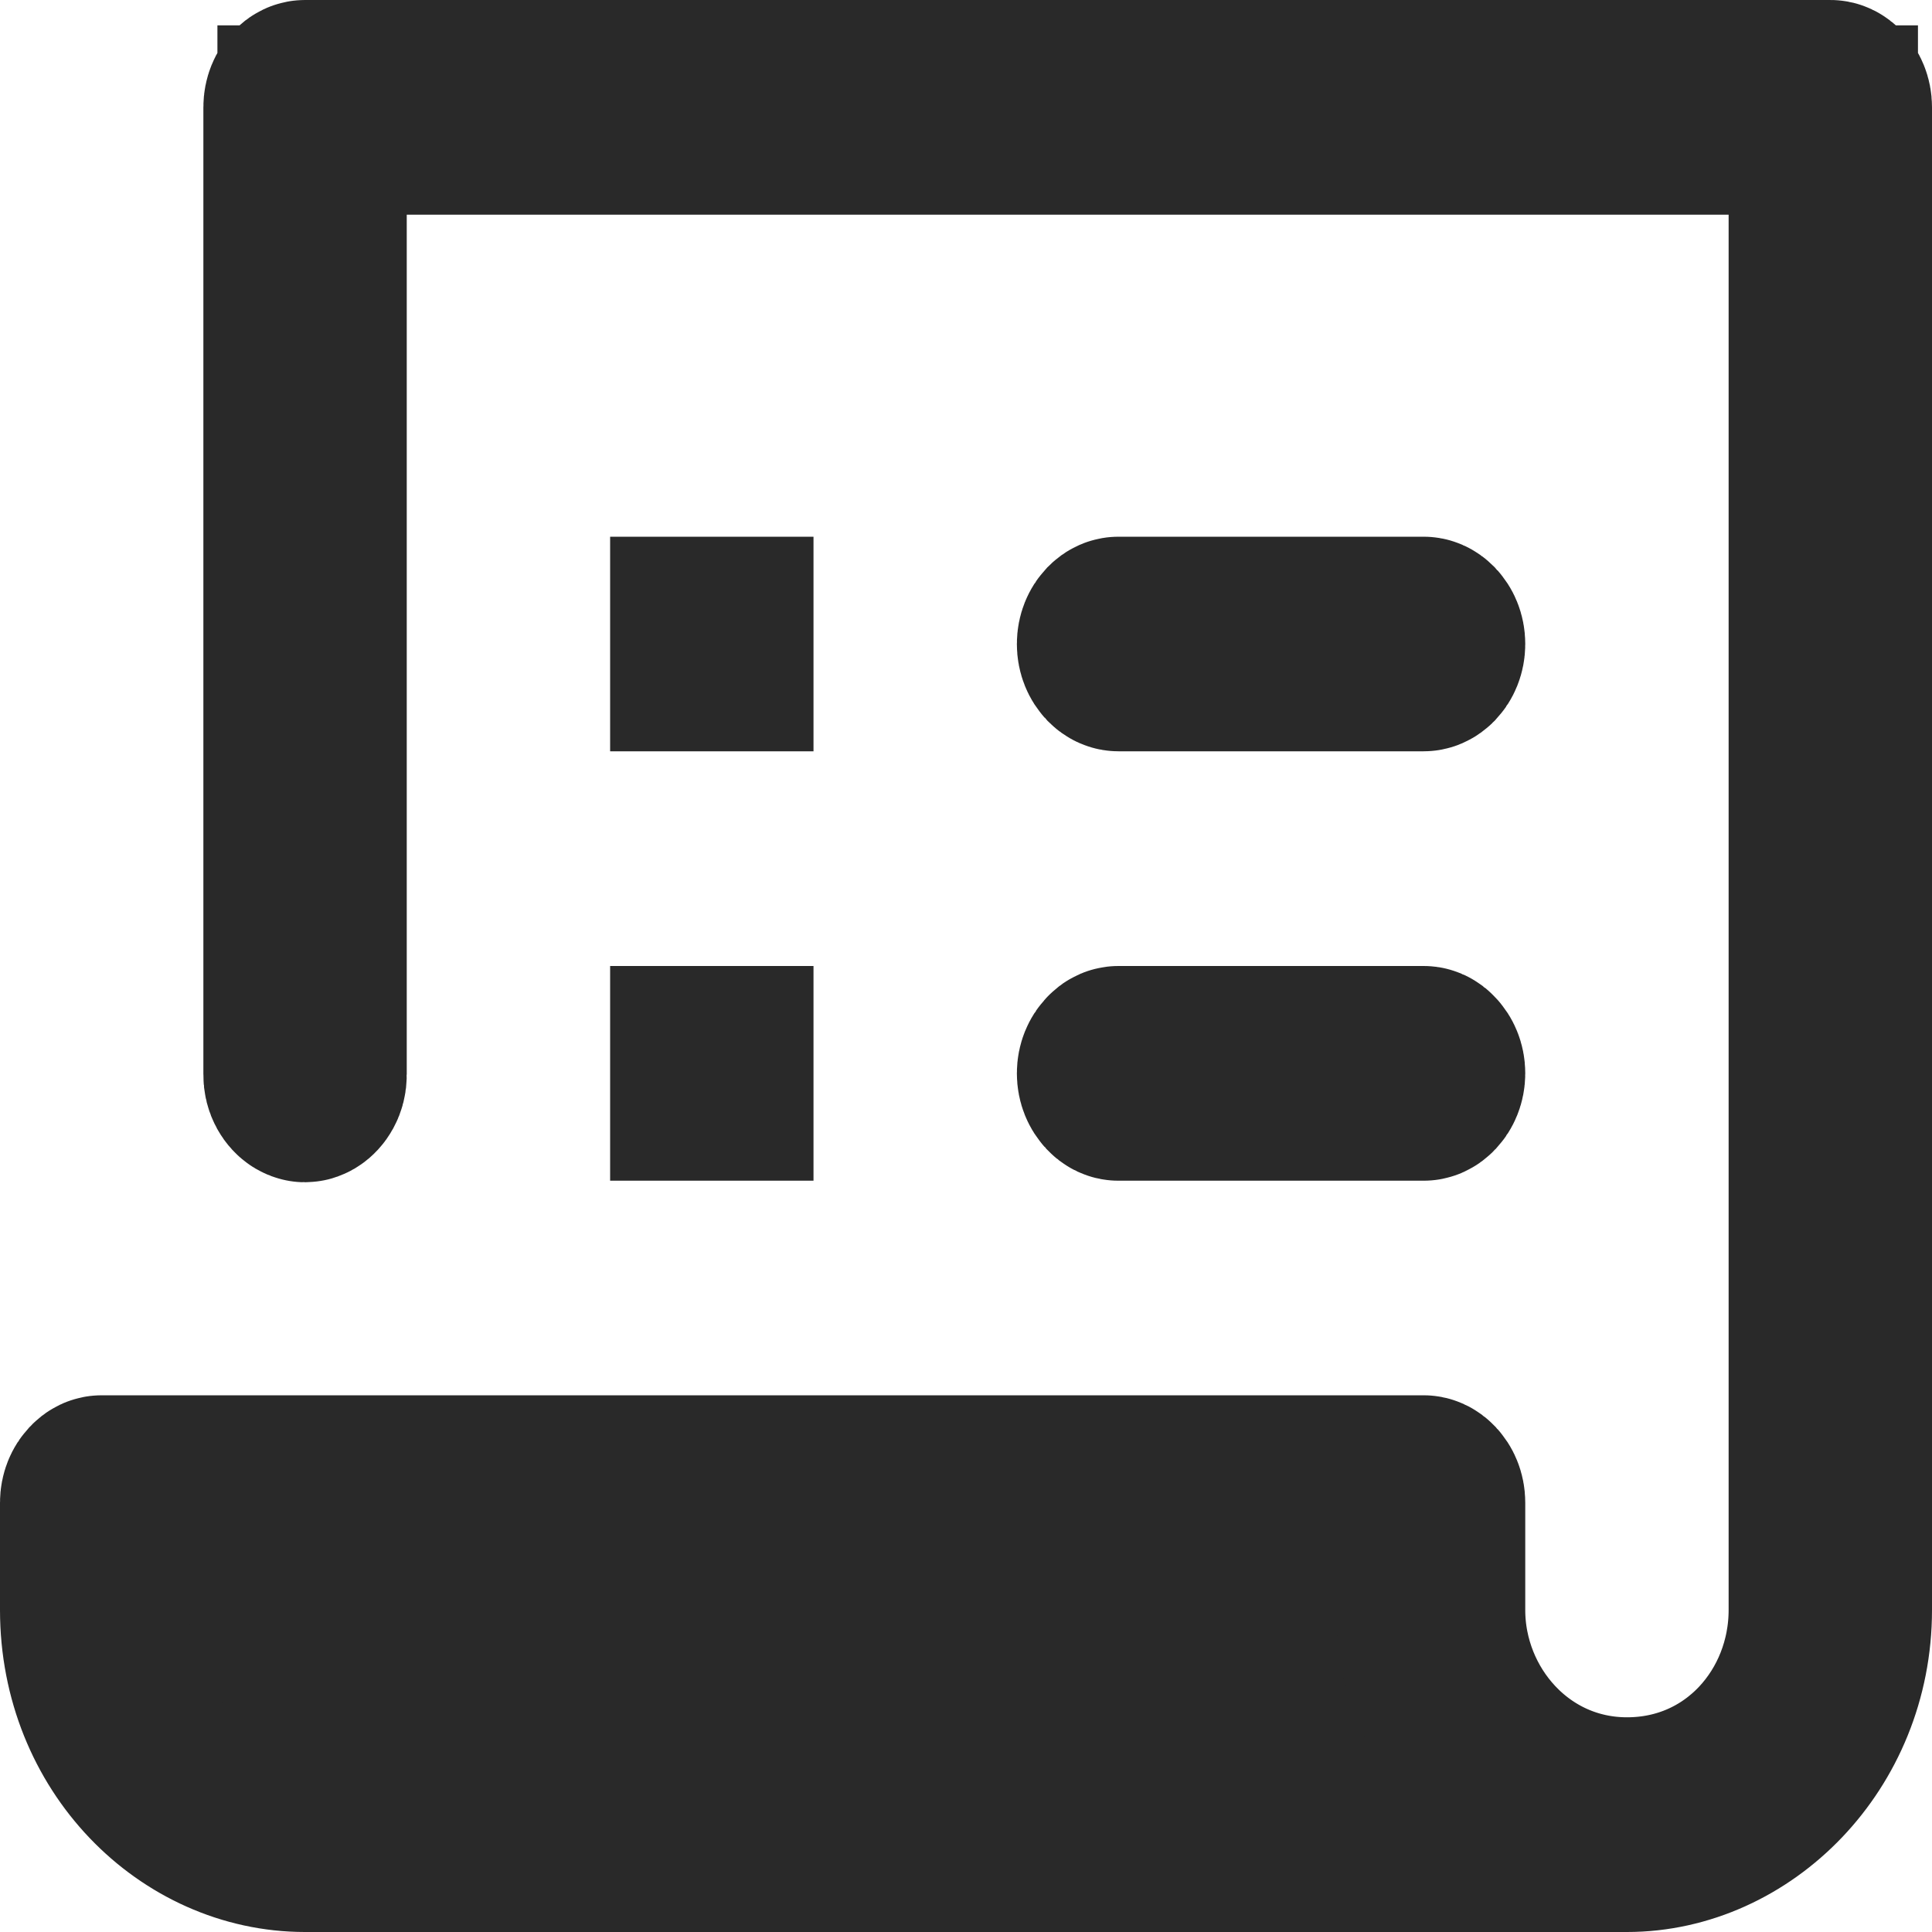 <svg width="15" height="15" viewBox="0 0 15 15" fill="none" xmlns="http://www.w3.org/2000/svg">
<path d="M2.314 8.343L2.314 8.343V8.333V0.833C2.314 0.833 2.314 0.833 2.314 0.833C2.314 0.793 2.329 0.765 2.344 0.75C2.358 0.735 2.366 0.735 2.368 0.735L2.368 0.735H2.369H14.21H14.21L14.211 0.735C14.213 0.735 14.221 0.735 14.235 0.75C14.25 0.765 14.265 0.793 14.265 0.833C14.265 0.833 14.265 0.833 14.265 0.833V12.5C14.265 13.503 13.487 14.265 12.632 14.265H2.368C1.503 14.265 0.735 13.513 0.735 12.5V11.667C0.735 11.627 0.75 11.599 0.765 11.583C0.779 11.568 0.787 11.568 0.789 11.568L0.789 11.568H11.053C11.054 11.568 11.063 11.568 11.077 11.583C11.092 11.599 11.107 11.627 11.107 11.667V12.5C11.107 13.327 11.752 14.068 12.632 14.068C13.521 14.068 14.156 13.339 14.156 12.5V1.667V0.932H13.421H3.158H2.423V1.667V8.333H2.423L2.423 8.343C2.424 8.398 2.396 8.43 2.381 8.439C2.374 8.443 2.37 8.444 2.368 8.444C2.367 8.444 2.363 8.443 2.356 8.439C2.341 8.43 2.313 8.398 2.314 8.343ZM5.472 5.098V4.902H5.581V5.098H5.472ZM8.63 5C8.63 4.96 8.645 4.932 8.66 4.916C8.674 4.902 8.682 4.902 8.684 4.902L8.684 4.902H11.053L11.053 4.902C11.055 4.902 11.063 4.902 11.077 4.916C11.092 4.932 11.107 4.96 11.107 5C11.107 5.04 11.092 5.068 11.077 5.084C11.063 5.098 11.055 5.098 11.053 5.098L11.053 5.098H8.684L8.684 5.098C8.682 5.098 8.674 5.098 8.66 5.084C8.645 5.068 8.63 5.04 8.63 5ZM5.472 8.432V8.235H5.581V8.432H5.472ZM8.63 8.333C8.63 8.294 8.645 8.266 8.66 8.25C8.674 8.234 8.683 8.235 8.684 8.235H11.053C11.054 8.235 11.063 8.234 11.077 8.25C11.092 8.266 11.107 8.294 11.107 8.333C11.107 8.373 11.092 8.401 11.077 8.417C11.063 8.432 11.054 8.432 11.053 8.432H8.684L8.684 8.432C8.682 8.432 8.674 8.432 8.66 8.417C8.645 8.401 8.63 8.373 8.63 8.333Z" fill="#292929" stroke="#292929" stroke-width="1.47"/>
</svg>
